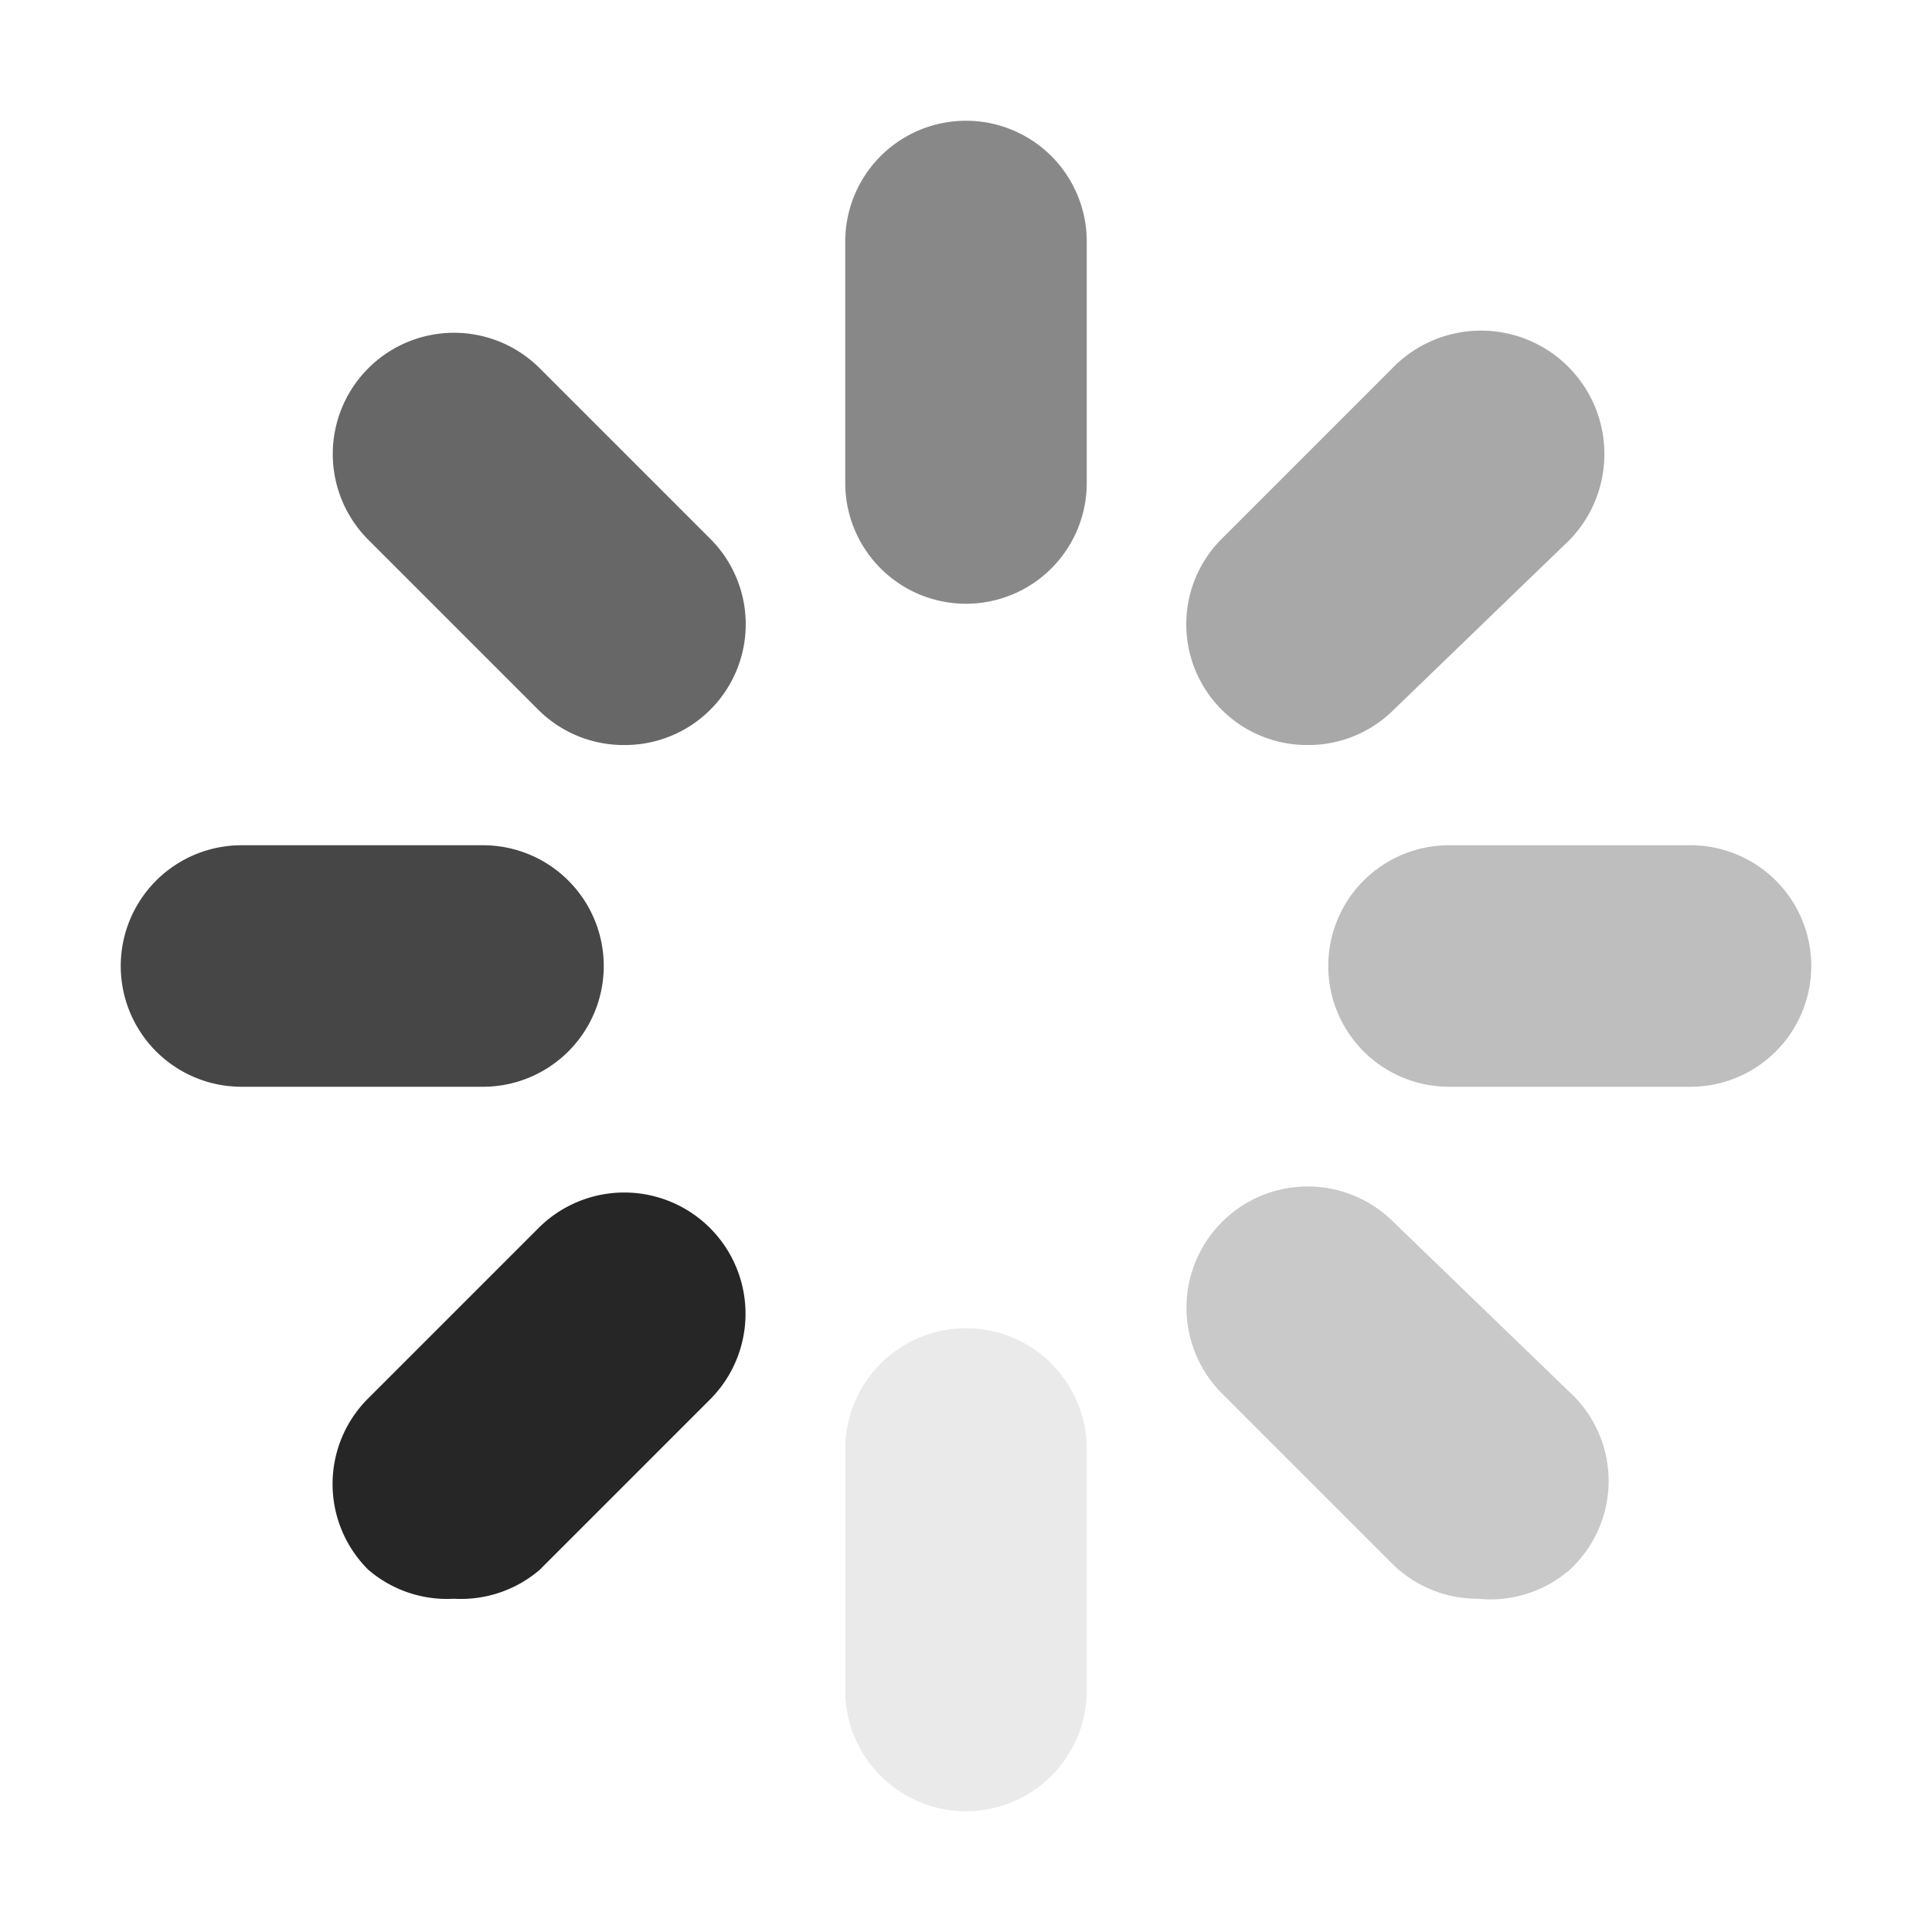 <svg id="kylin" xmlns="http://www.w3.org/2000/svg" viewBox="0 0 16 16"><defs><style>.cls-1{opacity:0.3;}.cls-1,.cls-3,.cls-4,.cls-5,.cls-6,.cls-7,.cls-8{isolation:isolate;}.cls-2{fill:#262626;}.cls-3{opacity:0.85;}.cls-4{opacity:0.1;}.cls-5{opacity:0.55;}.cls-6{opacity:0.4;}.cls-7{opacity:0.25;}.cls-8{opacity:0.7;}</style></defs><g id="_5" data-name=" 5"><g class="cls-1"><path class="cls-2" d="M14,9H12a1,1,0,0,1,0-2h2a1,1,0,0,1,0,2Z"/></g><g class="cls-3"><path class="cls-2" d="M4,9H2A1,1,0,0,1,2,7H4A1,1,0,0,1,4,9Z"/></g><g class="cls-4"><path class="cls-2" d="M8,15a1,1,0,0,1-1-1V12a1,1,0,0,1,2,0v2A1,1,0,0,1,8,15Z"/></g><g class="cls-5"><path class="cls-2" d="M8,5A1,1,0,0,1,7,4V2A1,1,0,0,1,9,2V4A1,1,0,0,1,8,5Z"/></g><path class="cls-2" d="M3.76,13.24A1,1,0,0,1,3.05,13a1,1,0,0,1,0-1.42l1.41-1.41a1,1,0,1,1,1.42,1.42L4.47,13A1,1,0,0,1,3.76,13.24Z"/><g class="cls-6"><path class="cls-2" d="M10.83,6.17a1,1,0,0,1-.71-.29,1,1,0,0,1,0-1.42l1.41-1.41A1,1,0,0,1,13,4.47L11.54,5.88A1,1,0,0,1,10.83,6.17Z"/></g><g class="cls-7"><path class="cls-2" d="M12.24,13.24a1,1,0,0,1-.71-.29l-1.41-1.41a1,1,0,1,1,1.42-1.42L13,11.53A1,1,0,0,1,13,13,1,1,0,0,1,12.24,13.24Z"/></g><g class="cls-8"><path class="cls-2" d="M5.17,6.17a1,1,0,0,1-.71-.29L3.05,4.47A1,1,0,0,1,4.47,3.05L5.88,4.46a1,1,0,0,1,0,1.42A1,1,0,0,1,5.17,6.17Z"/></g></g></svg>
